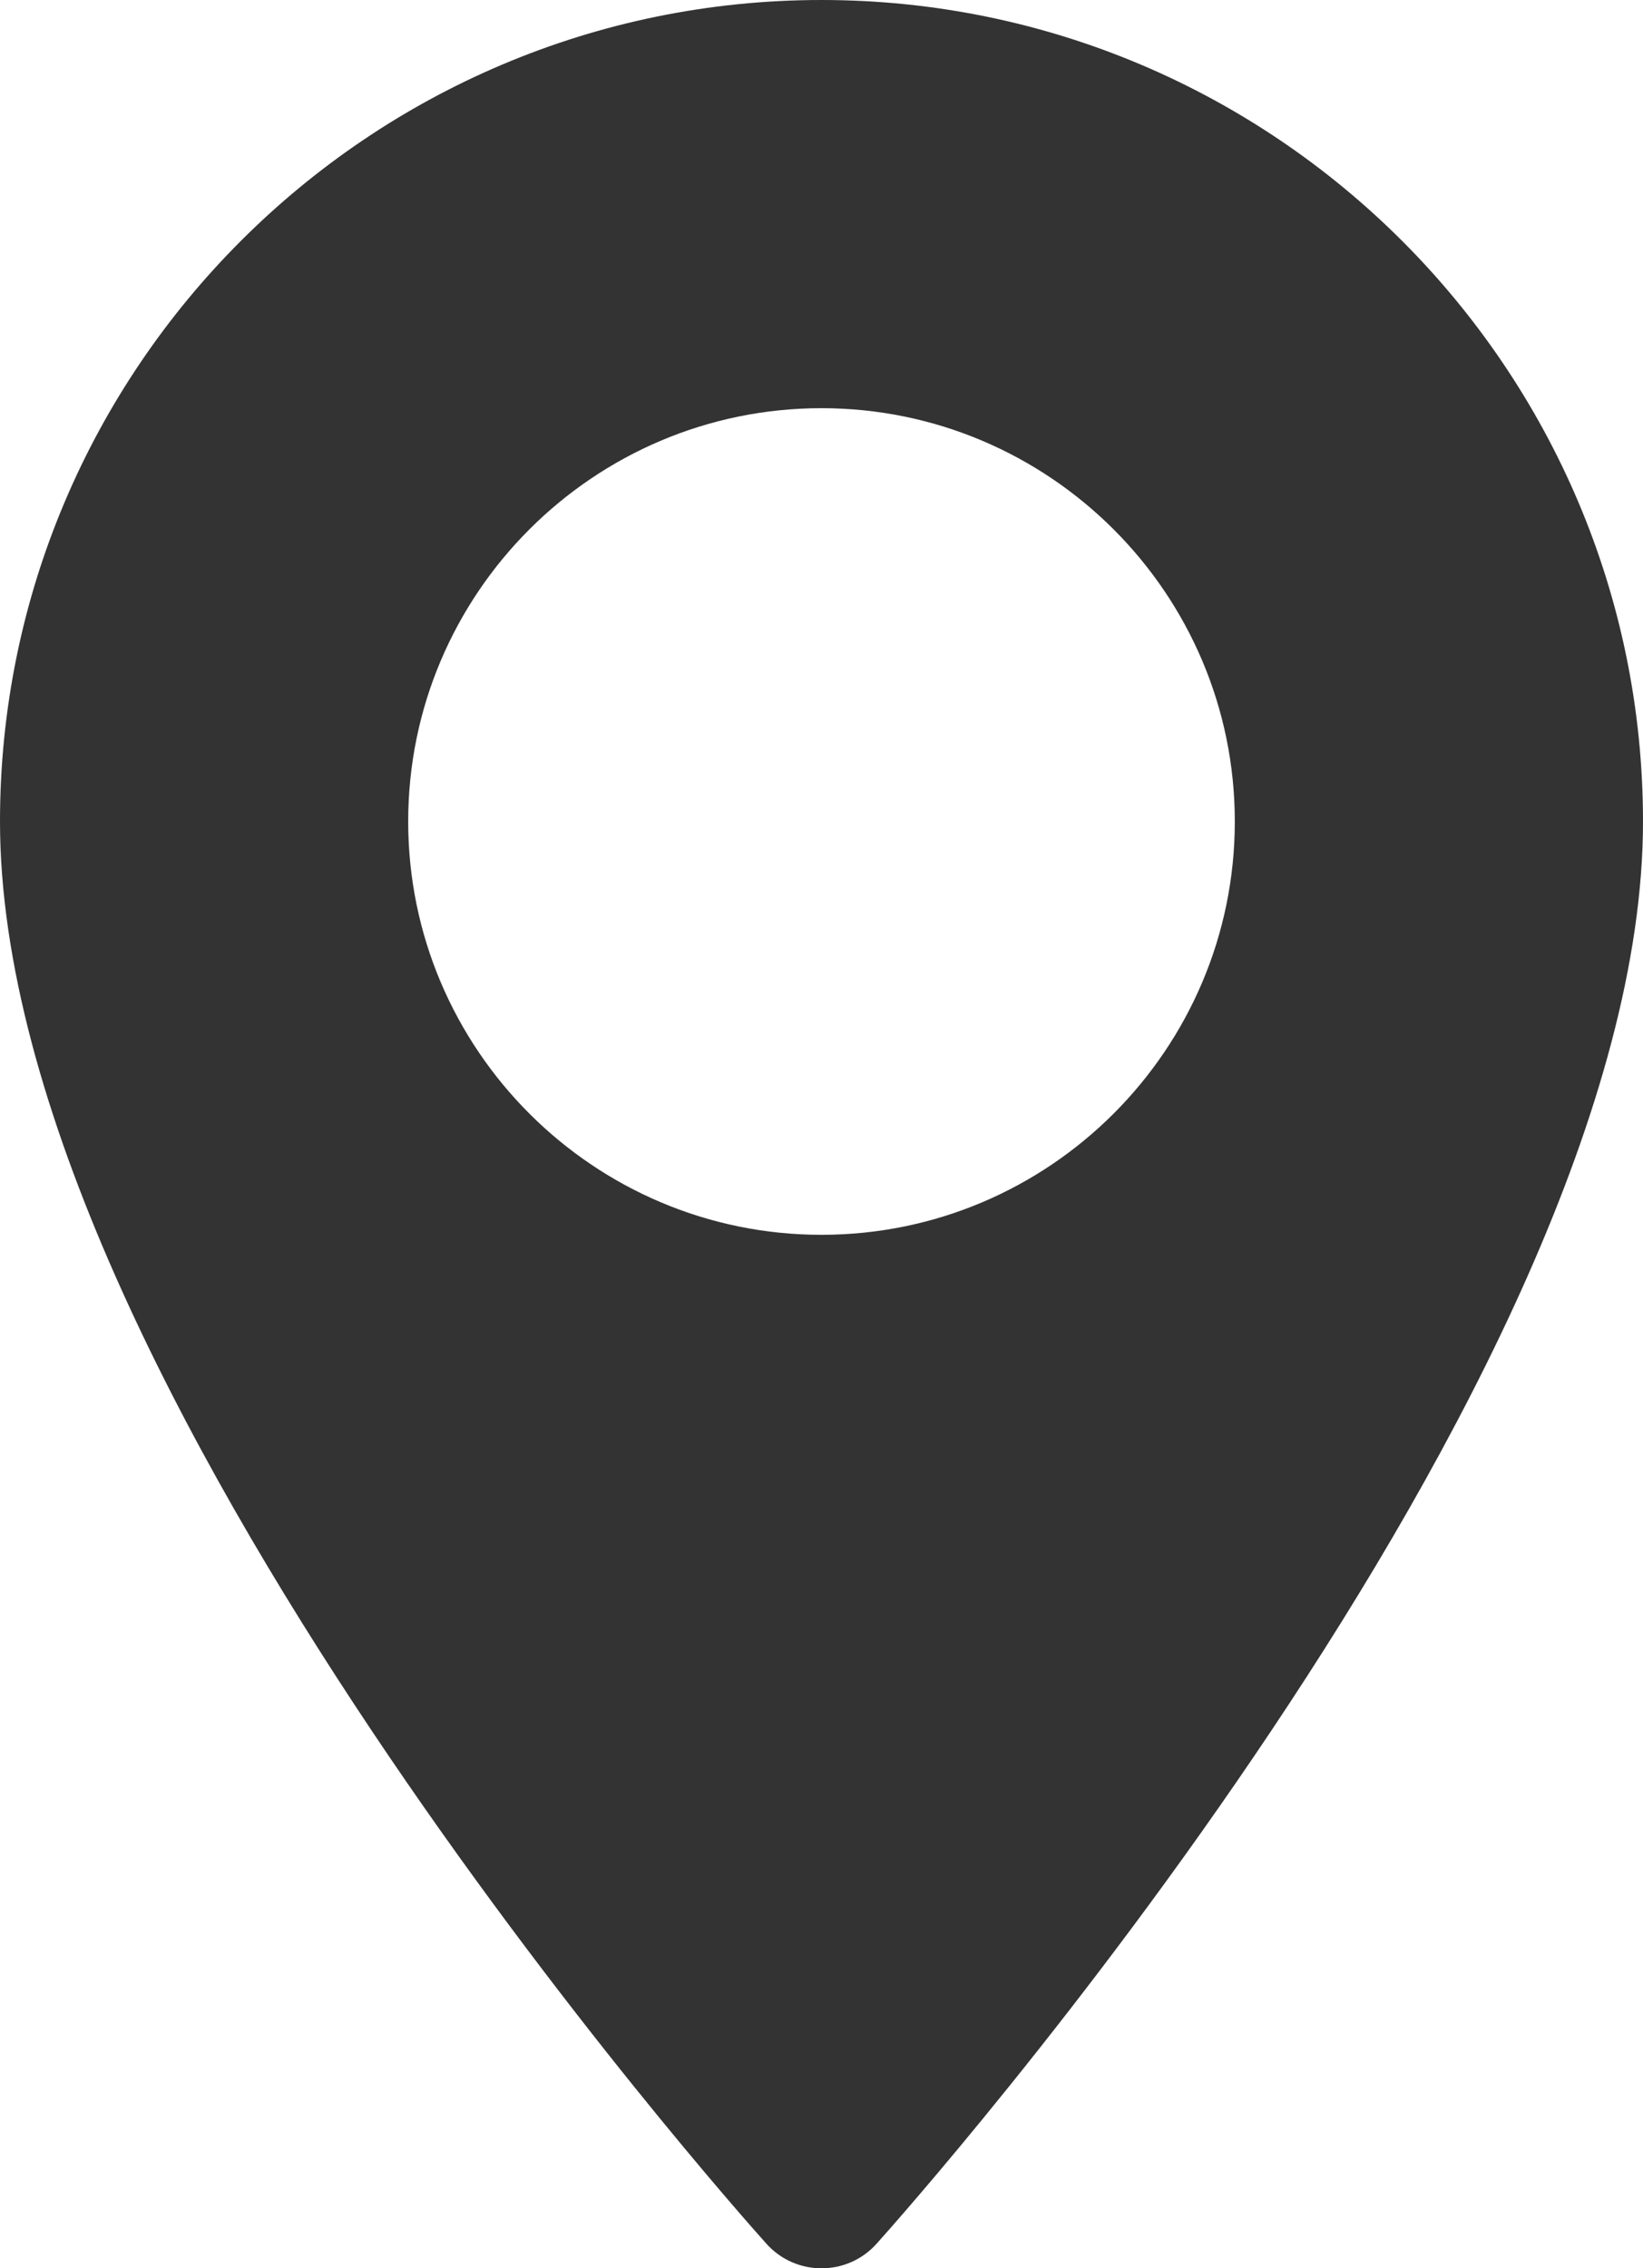 <?xml version="1.0" encoding="UTF-8" standalone="no"?>
<!-- Generator: Adobe Illustrator 19.0.0, SVG Export Plug-In . SVG Version: 6.00 Build 0)  -->

<svg
   xmlns:dc="http://purl.org/dc/elements/1.1/"
   xmlns:cc="http://creativecommons.org/ns#"
   xmlns:rdf="http://www.w3.org/1999/02/22-rdf-syntax-ns#"
   xmlns:svg="http://www.w3.org/2000/svg"
   xmlns="http://www.w3.org/2000/svg"
   xmlns:sodipodi="http://sodipodi.sourceforge.net/DTD/sodipodi-0.dtd"
   xmlns:inkscape="http://www.inkscape.org/namespaces/inkscape"
   version="1.1"
   id="Layer_1"
   x="0px"
   y="0px"
   viewBox="0 0 370.854 511.999"
   xml:space="preserve"
   sodipodi:docname="ubicacion-icon-negro.svg"
   inkscape:version="0.92.4 (unknown)"
   width="370.854"
   height="511.999"><defs
   id="defs41" /><sodipodi:namedview
   pagecolor="#ffffff"
   bordercolor="#666666"
   borderopacity="1"
   objecttolerance="10"
   gridtolerance="10"
   guidetolerance="10"
   inkscape:pageopacity="0"
   inkscape:pageshadow="2"
   inkscape:window-width="1311"
   inkscape:window-height="713"
   id="namedview39"
   showgrid="false"
   inkscape:zoom="0.22627417"
   inkscape:cx="231.21835"
   inkscape:cy="181.46818"
   inkscape:window-x="55"
   inkscape:window-y="27"
   inkscape:window-maximized="1"
   inkscape:current-layer="Layer_1"
   fit-margin-top="0"
   fit-margin-left="0"
   fit-margin-right="0"
   fit-margin-bottom="0" />
<g
   id="g6"
   style="fill:#333333;fill-opacity:1"
   transform="translate(-70.573)">
	<g
   id="g4"
   style="fill:#333333;fill-opacity:1">
		<path
   d="M 256,0 C 153.755,0 70.573,83.182 70.573,185.426 c 0,126.888 165.939,313.167 173.004,321.035 6.636,7.391 18.222,7.378 24.846,0 7.065,-7.868 173.004,-194.147 173.004,-321.035 C 441.425,83.182 358.244,0 256,0 Z m 0,278.719 c -51.442,0 -93.292,-41.851 -93.292,-93.293 0,-51.442 41.851,-93.292 93.292,-93.292 51.441,0 93.291,41.851 93.291,93.293 0,51.442 -41.85,93.292 -93.291,93.292 z"
   id="path2"
   style="fill:#333333;fill-opacity:1"
   inkscape:connector-curvature="0" />
	</g>
</g>
<g
   id="g8"
   transform="translate(-70.573)">
</g>
<g
   id="g10"
   transform="translate(-70.573)">
</g>
<g
   id="g12"
   transform="translate(-70.573)">
</g>
<g
   id="g14"
   transform="translate(-70.573)">
</g>
<g
   id="g16"
   transform="translate(-70.573)">
</g>
<g
   id="g18"
   transform="translate(-70.573)">
</g>
<g
   id="g20"
   transform="translate(-70.573)">
</g>
<g
   id="g22"
   transform="translate(-70.573)">
</g>
<g
   id="g24"
   transform="translate(-70.573)">
</g>
<g
   id="g26"
   transform="translate(-70.573)">
</g>
<g
   id="g28"
   transform="translate(-70.573)">
</g>
<g
   id="g30"
   transform="translate(-70.573)">
</g>
<g
   id="g32"
   transform="translate(-70.573)">
</g>
<g
   id="g34"
   transform="translate(-70.573)">
</g>
<g
   id="g36"
   transform="translate(-70.573)">
</g>
</svg>